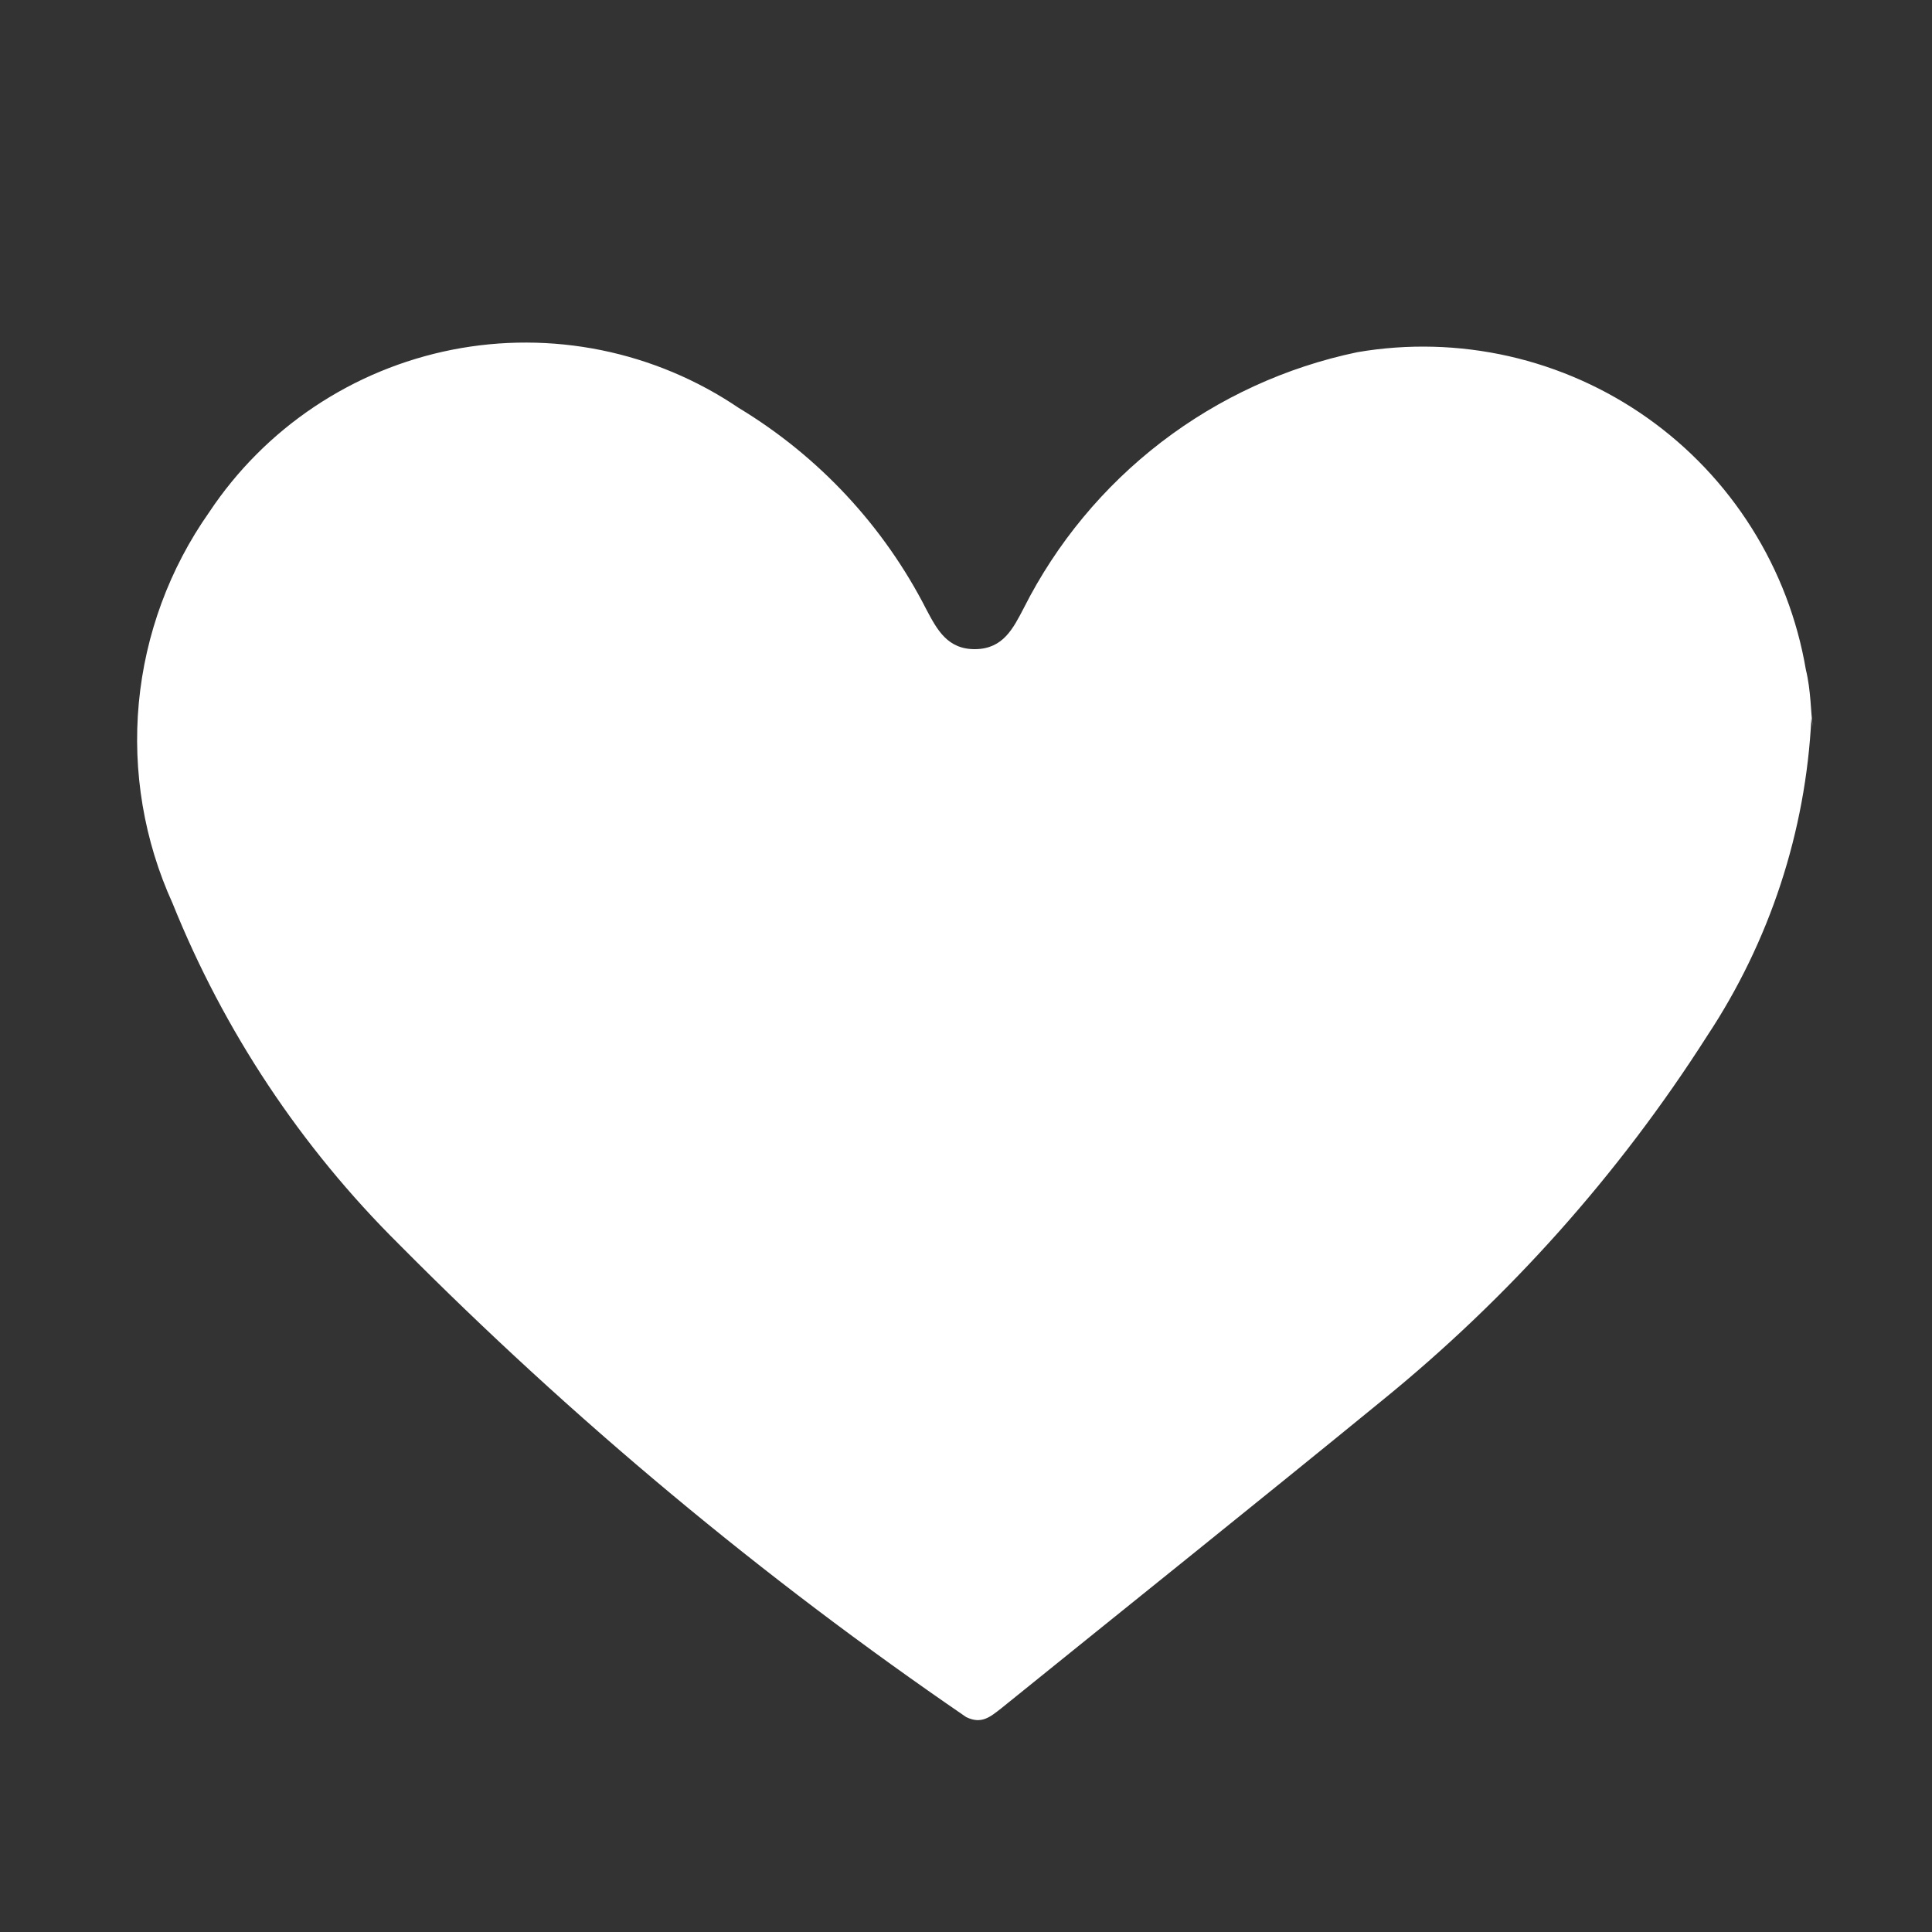 <svg width="46" height="46" viewBox="0 0 46 46" fill="none" xmlns="http://www.w3.org/2000/svg">
<rect x="0" y="0" width="46" height="46" fill="#333333" stroke="none"/>
<path d="M43.128 17.101C42.995 19.802 42.136 22.416 40.643 24.67C38.54 27.966 35.92 30.901 32.884 33.364C29.916 35.79 26.852 38.239 23.836 40.677C23.579 40.876 23.37 41.063 23.003 40.882C18.155 37.563 13.632 33.793 9.495 29.621C7.166 27.312 5.333 24.551 4.109 21.508C3.43 20.015 3.153 18.371 3.305 16.738C3.458 15.105 4.035 13.54 4.979 12.198C5.64 11.203 6.491 10.348 7.485 9.684C8.478 9.02 9.593 8.559 10.765 8.327C11.938 8.096 13.144 8.1 14.315 8.337C15.486 8.575 16.599 9.042 17.588 9.712C19.498 10.866 21.048 12.531 22.061 14.52C22.315 15 22.565 15.465 23.225 15.456C23.884 15.447 24.122 14.964 24.376 14.477C25.157 12.931 26.277 11.581 27.651 10.526C29.026 9.472 30.62 8.74 32.316 8.386C33.514 8.18 34.74 8.213 35.926 8.481C37.111 8.75 38.232 9.249 39.224 9.951C40.216 10.653 41.06 11.544 41.707 12.573C42.355 13.601 42.793 14.747 42.997 15.945C43.119 16.442 43.113 16.969 43.16 17.297" fill="white"/>
</svg>
